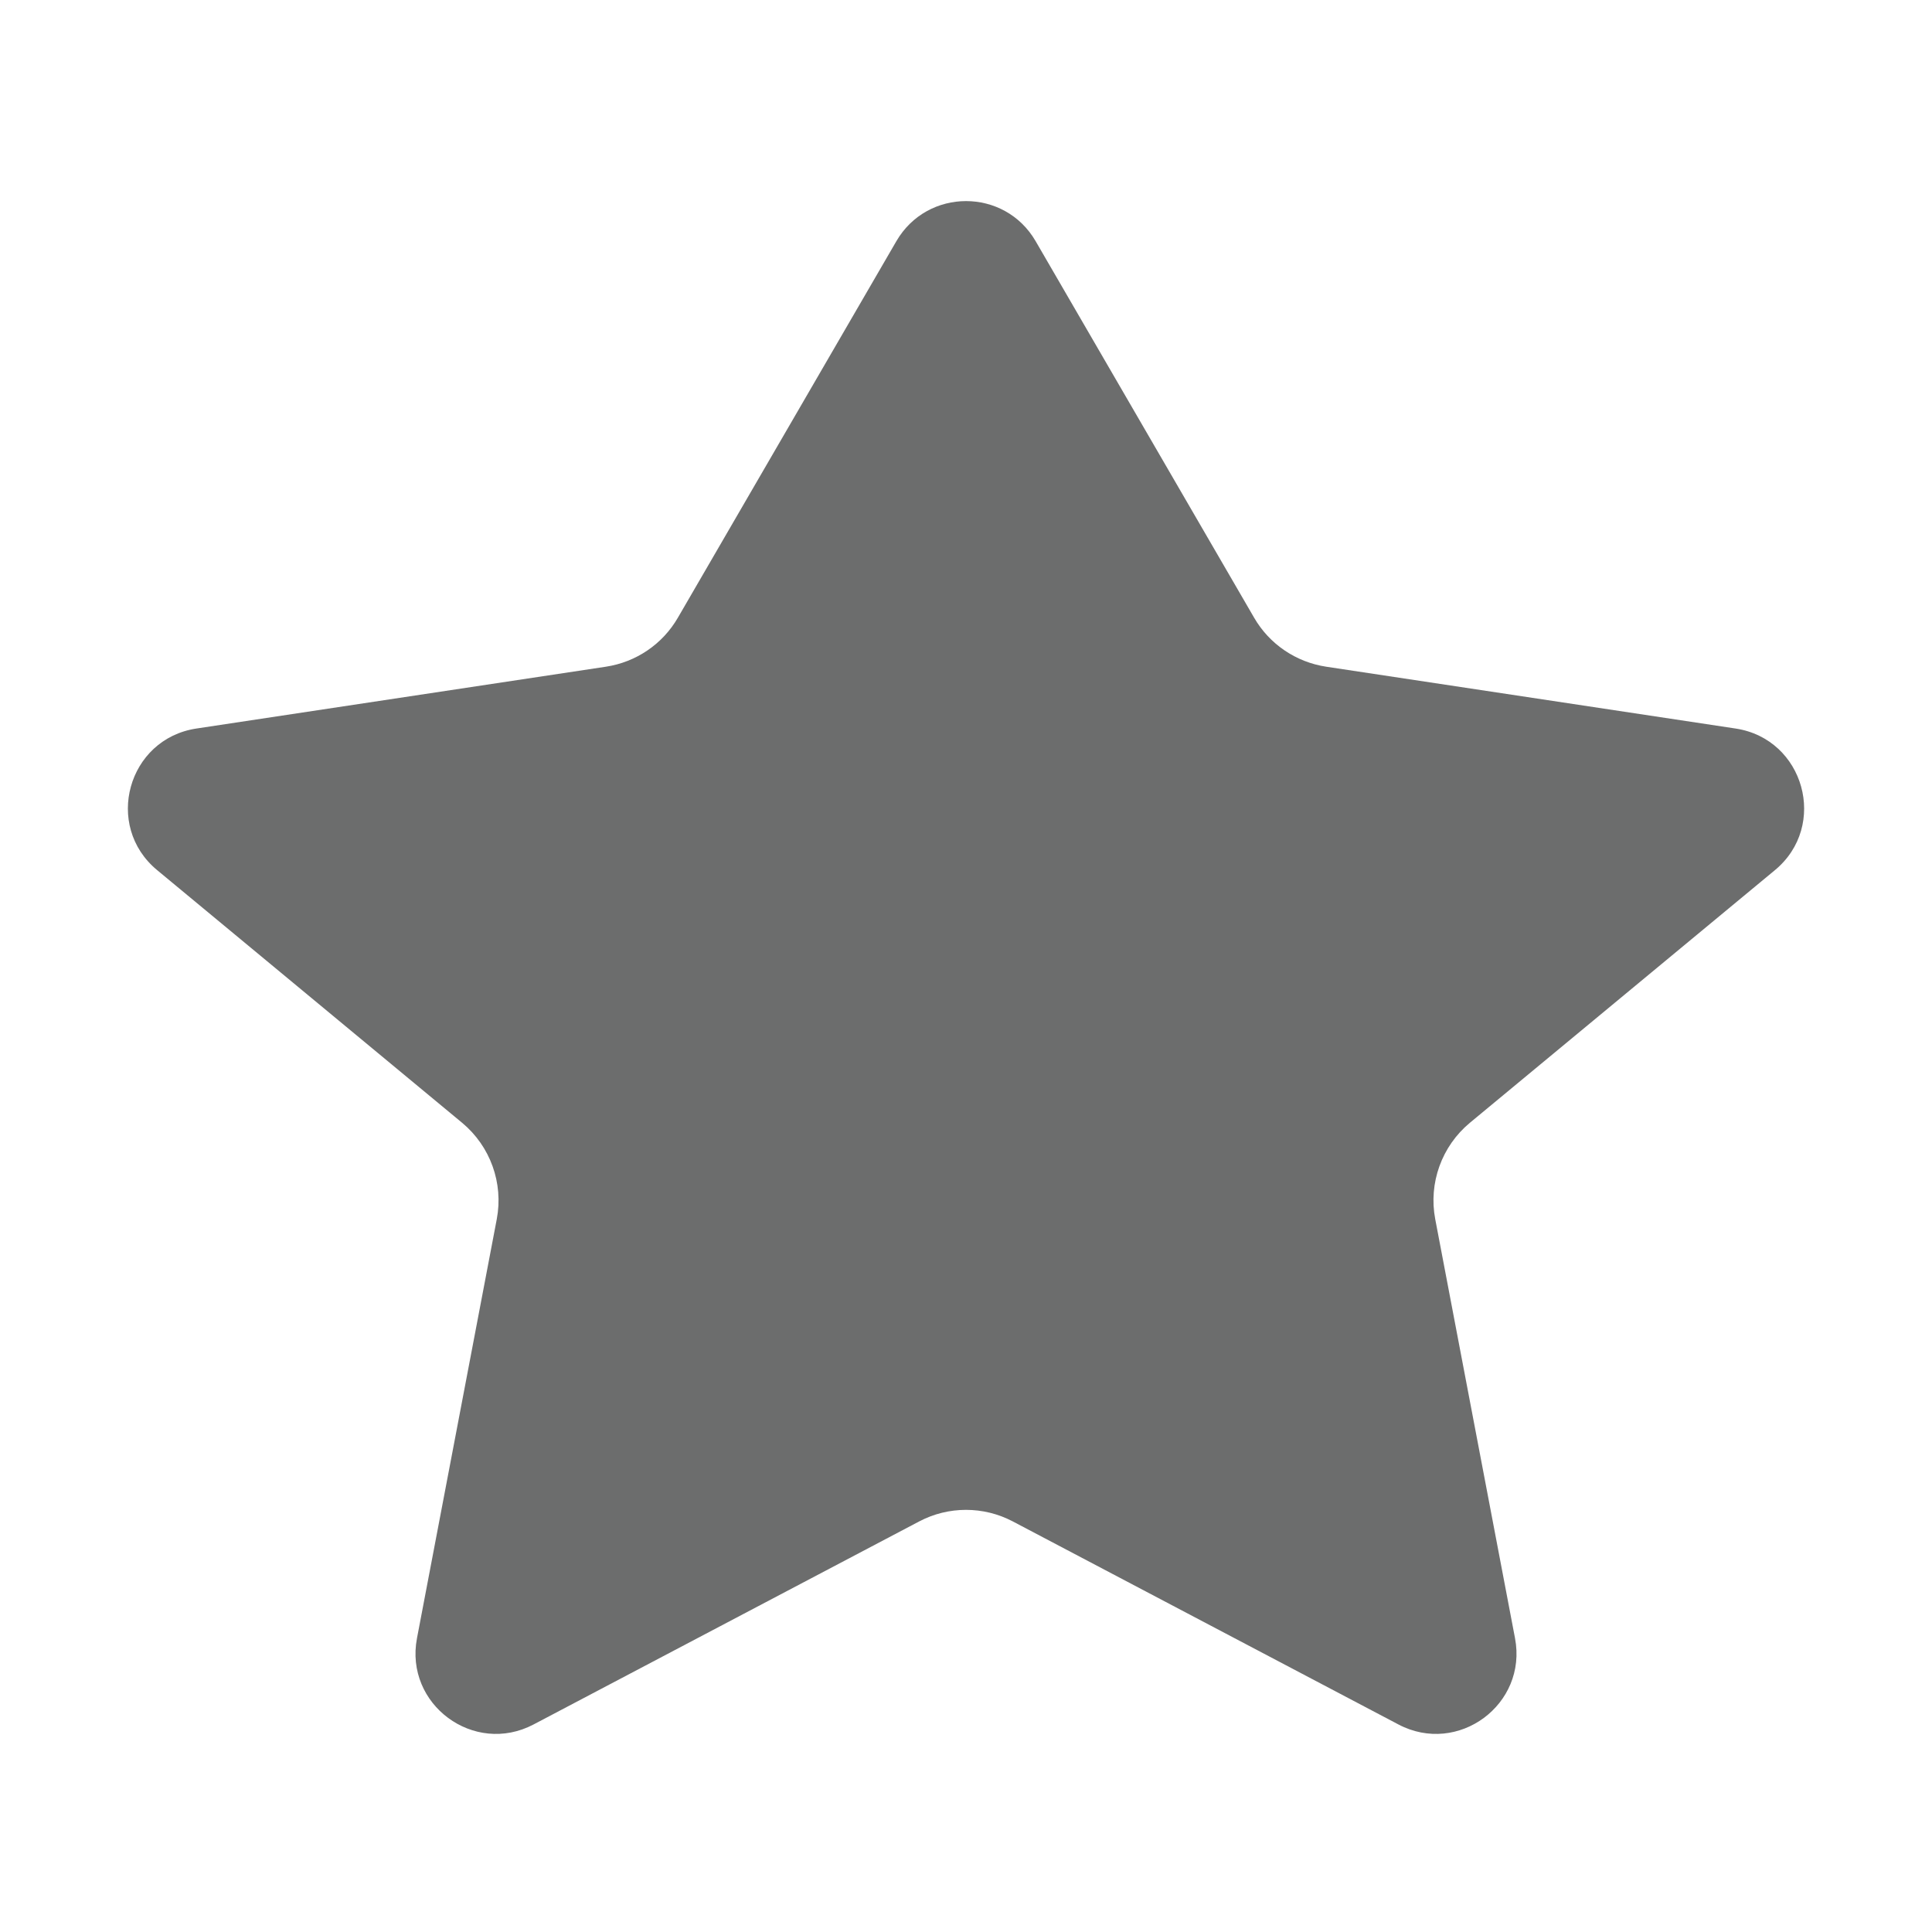 <svg width="24" height="24" viewBox="0 0 24 24" fill="none" xmlns="http://www.w3.org/2000/svg">
<path d="M12.865 2.996C12.48 2.332 11.521 2.332 11.135 2.996L8.421 7.673C8.231 8.002 7.902 8.225 7.527 8.282L2.44 9.05C1.586 9.179 1.286 10.258 1.952 10.809L5.741 13.948C6.091 14.239 6.256 14.697 6.171 15.145L5.18 20.35C5.023 21.173 5.887 21.812 6.628 21.422L11.418 18.9C11.782 18.708 12.218 18.708 12.582 18.9L17.372 21.422C18.113 21.812 18.977 21.173 18.82 20.35L17.829 15.145C17.744 14.697 17.909 14.239 18.259 13.948L22.049 10.809C22.714 10.258 22.414 9.179 21.56 9.05L16.474 8.282C16.099 8.225 15.769 8.002 15.579 7.673L12.865 2.996Z" fill="#6C6D6D"/>
</svg>
